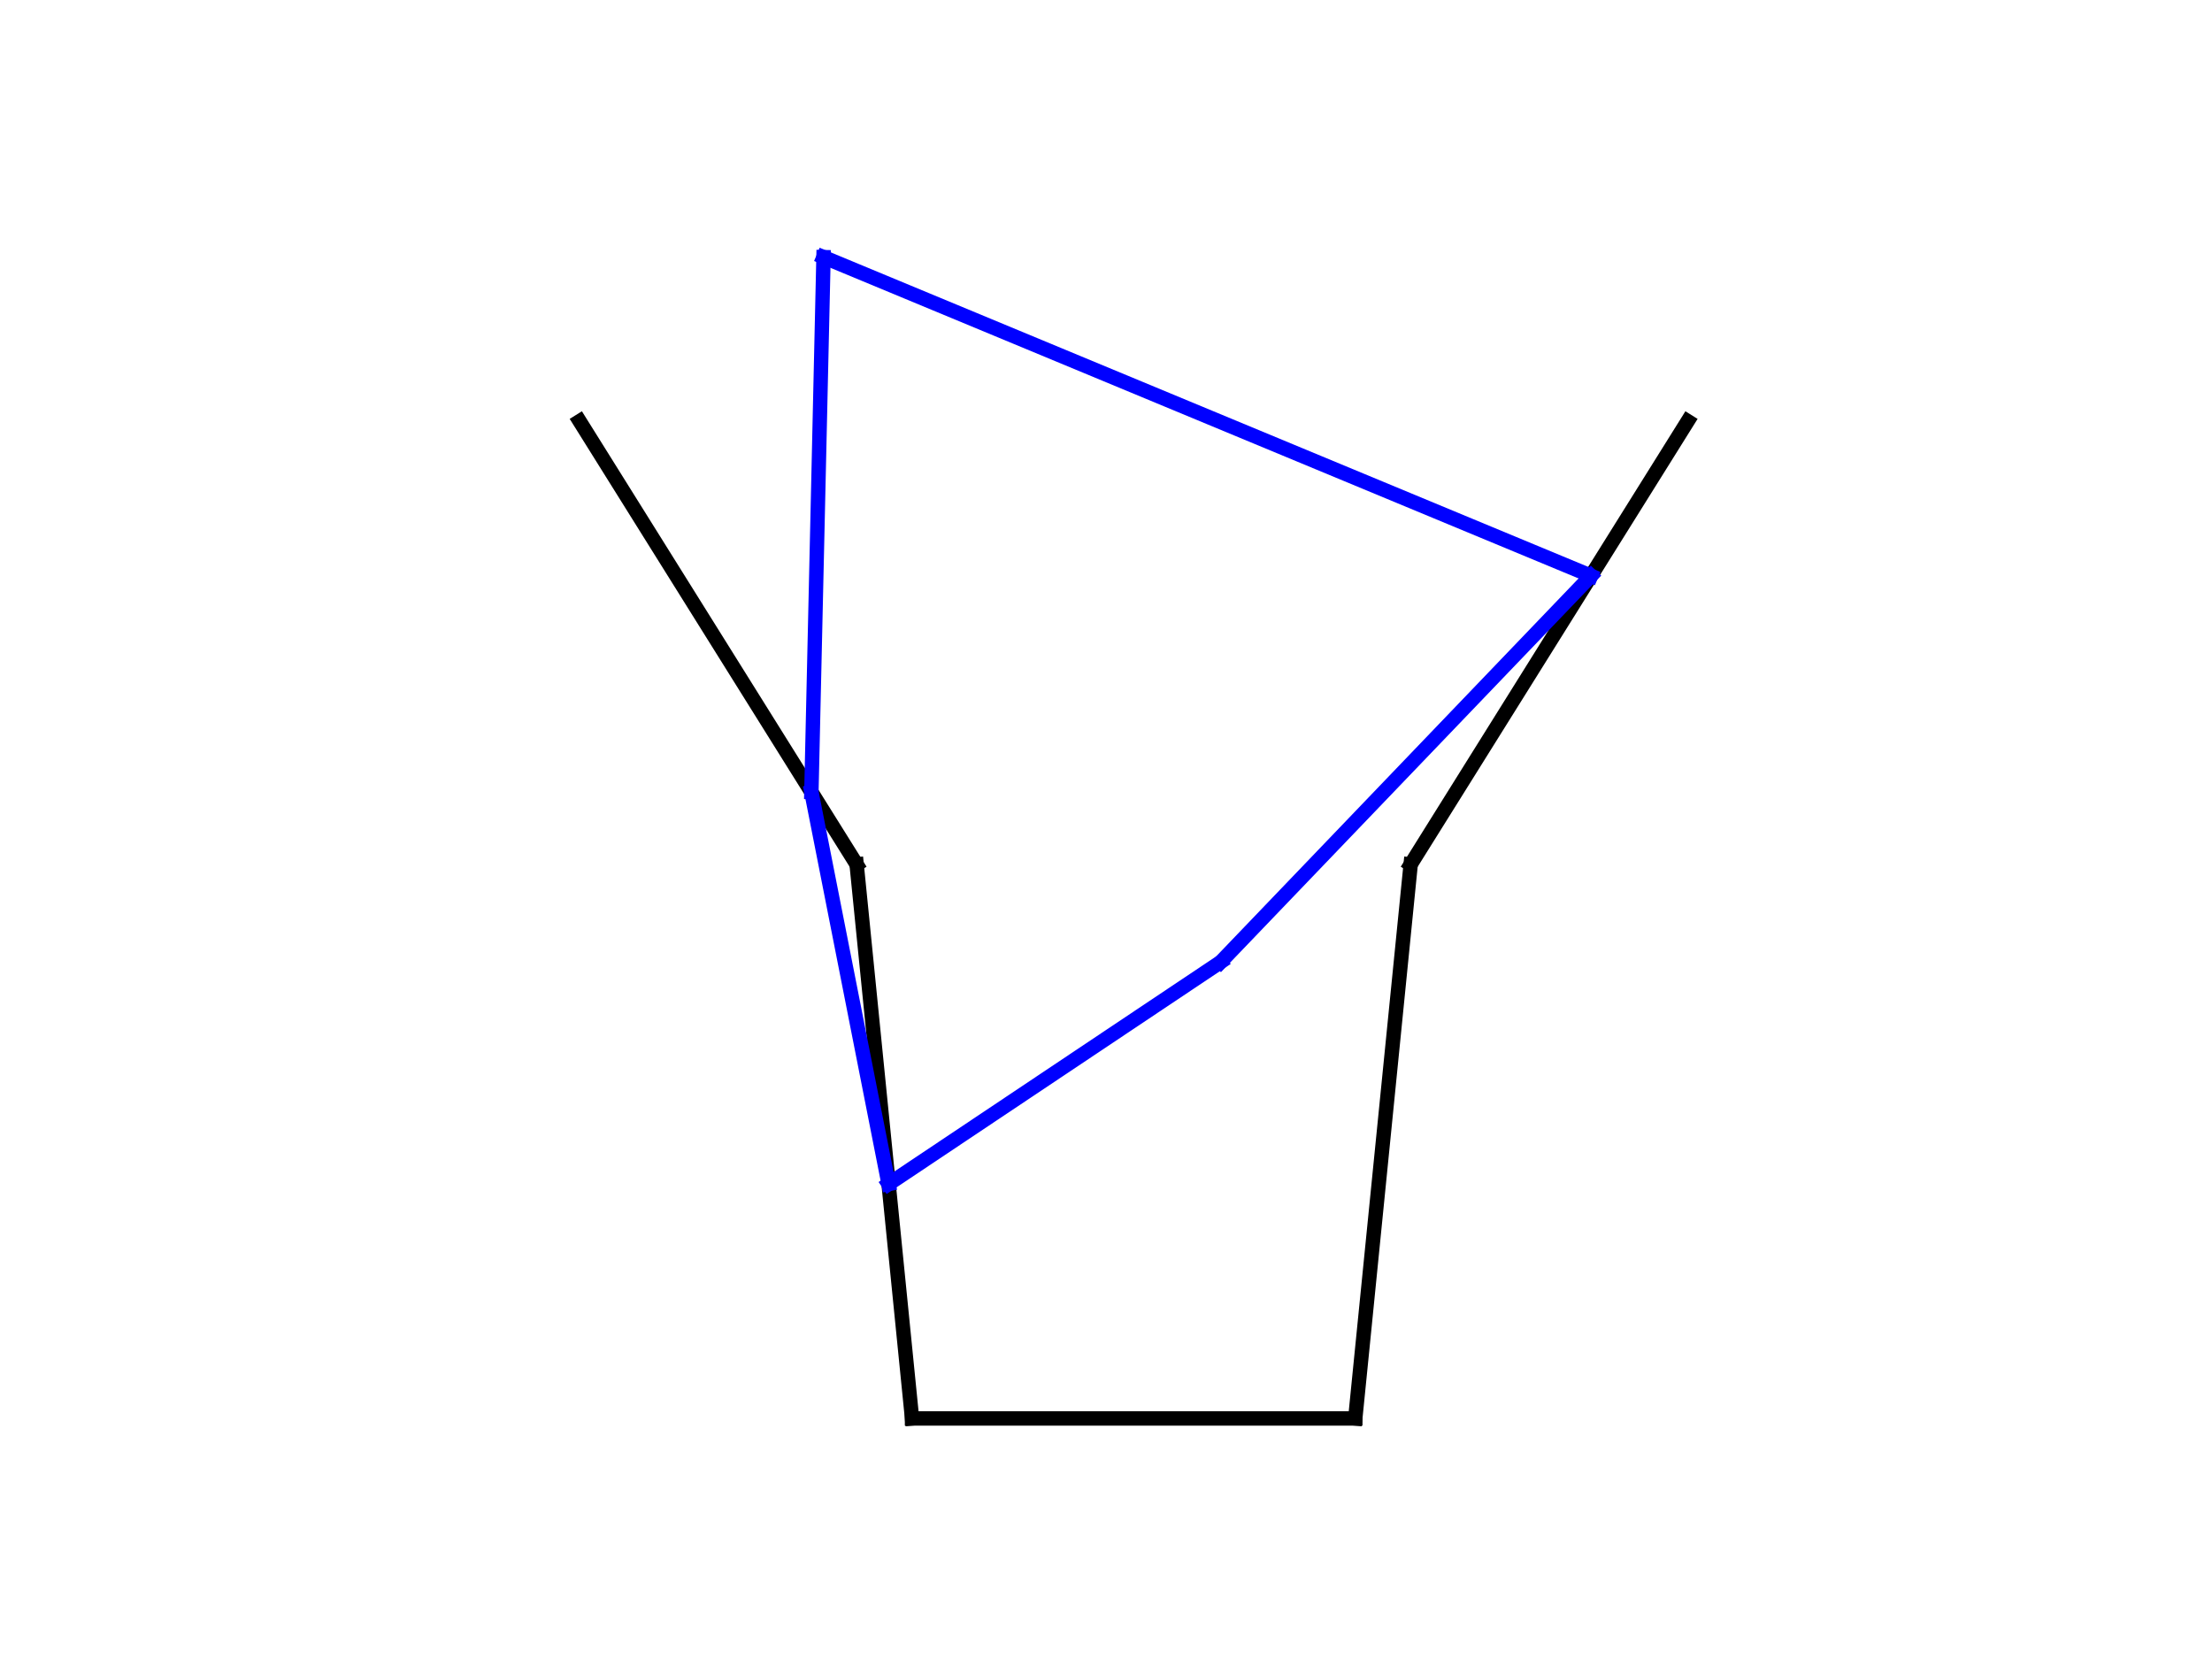 <?xml version="1.0" encoding="utf-8" standalone="no"?>
<!DOCTYPE svg PUBLIC "-//W3C//DTD SVG 1.1//EN"
  "http://www.w3.org/Graphics/SVG/1.1/DTD/svg11.dtd">
<!-- Created with matplotlib (https://matplotlib.org/) -->
<svg height="345.6pt" version="1.1" viewBox="0 0 460.8 345.6" width="460.8pt" xmlns="http://www.w3.org/2000/svg" xmlns:xlink="http://www.w3.org/1999/xlink">
 <defs>
  <style type="text/css">
*{stroke-linecap:butt;stroke-linejoin:round;}
  </style>
 </defs>
 <g id="figure_1">
  <g id="patch_1">
   <path d="M 0 345.6 
L 460.8 345.6 
L 460.8 0 
L 0 0 
z
" style="fill:#ffffff;"/>
  </g>
  <g id="axes_1">
   <g id="line2d_1">
    <path clip-path="url(#p3a4b30d1b5)" d="M 120.744 87.739 
L 178.452 180.072 
" style="fill:none;stroke:#000000;stroke-linecap:square;stroke-width:3;"/>
   </g>
   <g id="line2d_2">
    <path clip-path="url(#p3a4b30d1b5)" d="M 178.452 180.072 
L 189.994 295.488 
" style="fill:none;stroke:#000000;stroke-linecap:square;stroke-width:3;"/>
   </g>
   <g id="line2d_3">
    <path clip-path="url(#p3a4b30d1b5)" d="M 189.994 295.488 
L 282.326 295.488 
" style="fill:none;stroke:#000000;stroke-linecap:square;stroke-width:3;"/>
   </g>
   <g id="line2d_4">
    <path clip-path="url(#p3a4b30d1b5)" d="M 282.326 295.488 
L 293.868 180.072 
" style="fill:none;stroke:#000000;stroke-linecap:square;stroke-width:3;"/>
   </g>
   <g id="line2d_5">
    <path clip-path="url(#p3a4b30d1b5)" d="M 293.868 180.072 
L 351.576 87.739 
" style="fill:none;stroke:#000000;stroke-linecap:square;stroke-width:3;"/>
   </g>
   <g id="line2d_6">
    <path clip-path="url(#p3a4b30d1b5)" d="M 171.551 53.568 
L 169.027 164.992 
" style="fill:none;stroke:#0000ff;stroke-linecap:square;stroke-width:3;"/>
   </g>
   <g id="line2d_7">
    <path clip-path="url(#p3a4b30d1b5)" d="M 169.027 164.992 
L 185.11 246.651 
" style="fill:none;stroke:#0000ff;stroke-linecap:square;stroke-width:3;"/>
   </g>
   <g id="line2d_8">
    <path clip-path="url(#p3a4b30d1b5)" d="M 185.11 246.651 
L 254.302 200.398 
" style="fill:none;stroke:#0000ff;stroke-linecap:square;stroke-width:3;"/>
   </g>
   <g id="line2d_9">
    <path clip-path="url(#p3a4b30d1b5)" d="M 254.302 200.398 
L 331.441 119.955 
" style="fill:none;stroke:#0000ff;stroke-linecap:square;stroke-width:3;"/>
   </g>
   <g id="line2d_10">
    <path clip-path="url(#p3a4b30d1b5)" d="M 331.441 119.955 
L 171.551 53.568 
" style="fill:none;stroke:#0000ff;stroke-linecap:square;stroke-width:3;"/>
   </g>
  </g>
 </g>
 <defs>
  <clipPath id="p3a4b30d1b5">
   <rect height="266.112" width="357.12" x="57.6" y="41.472"/>
  </clipPath>
 </defs>
</svg>
